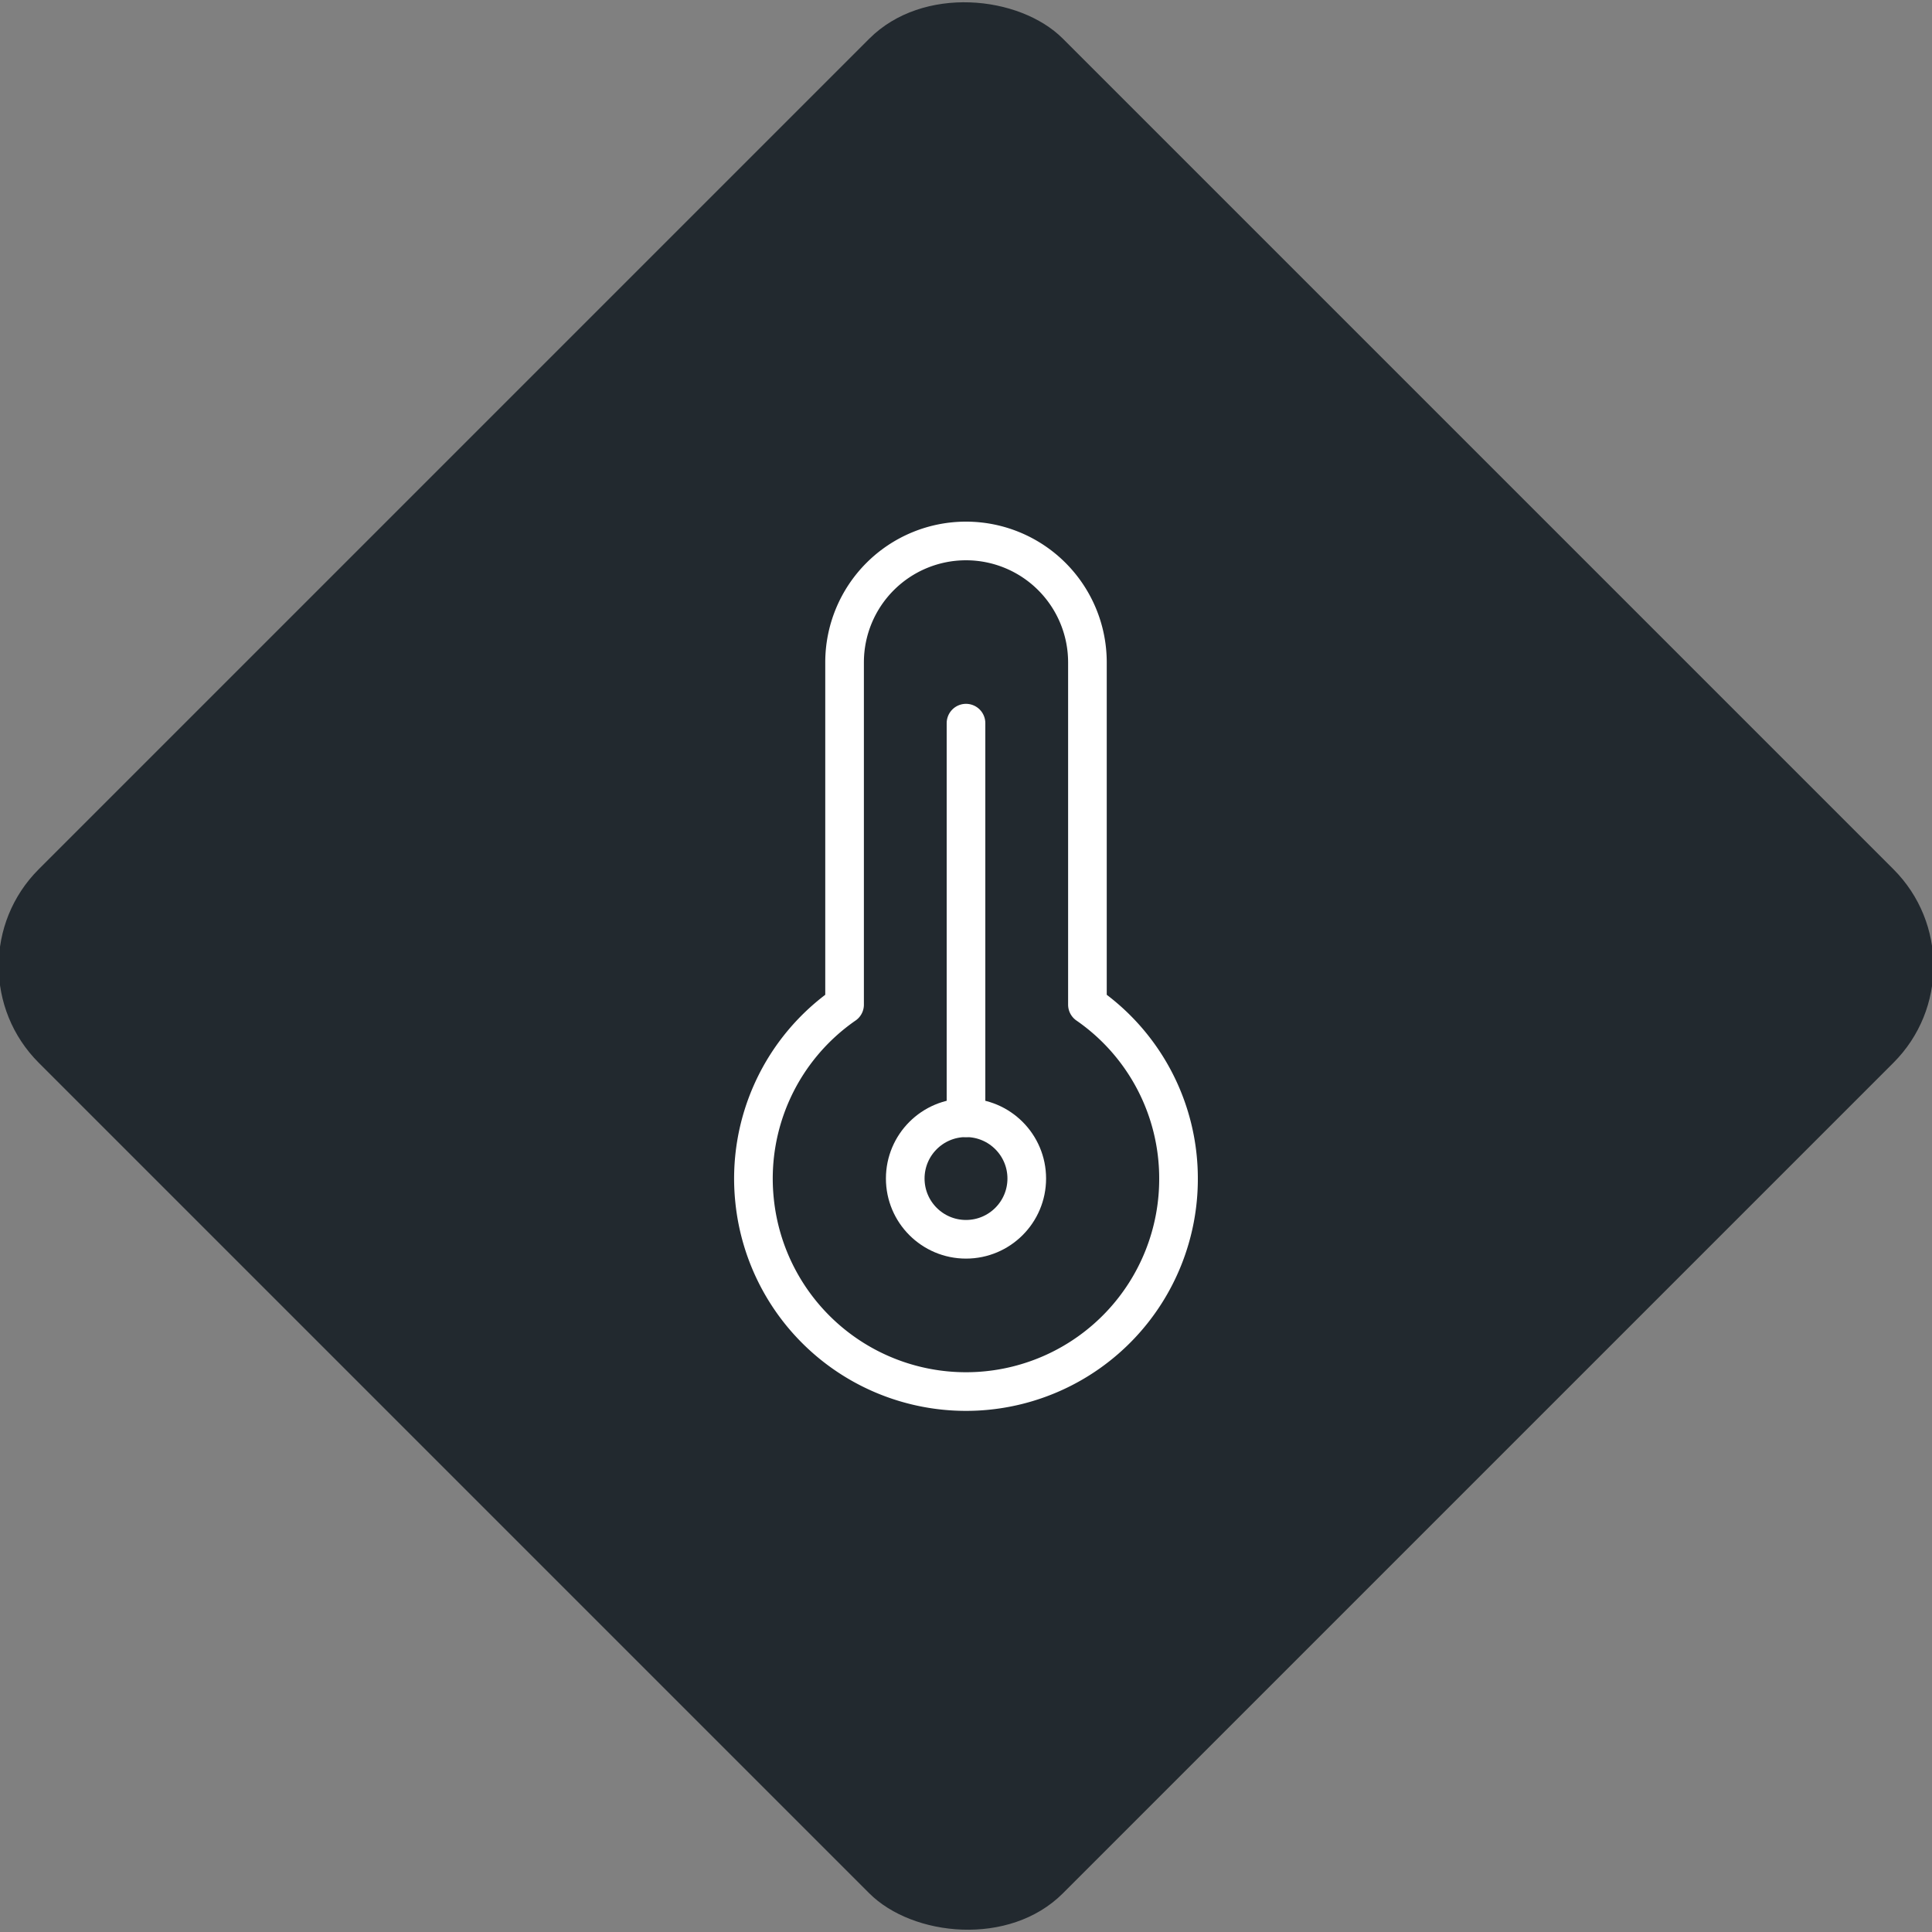 <svg xmlns="http://www.w3.org/2000/svg" viewBox="0 0 200 200"><rect x="0" y="0" width="200" height="200" fill="#808080" stroke="none"/><title>Temperature</title><g id="28fb2ea5-d555-46f1-b68a-871289529349" data-name="Black"><rect x="25.04" y="25.04" width="149.93" height="149.93" rx="14.17" ry="14.17" transform="translate(-41.42 100) rotate(-45)" style="fill:#22292f"/></g><g id="5f98bd0e-ed0e-4165-a1be-897c8f9d4b44" data-name="Icon"><g id="f443af65-34f7-4e91-9c94-bc50b8fdbe20" data-name="&lt;Group&gt;"><path id="afa6904c-2ece-4593-9fb8-78b22facec2a" data-name="&lt;Path&gt;" d="M112.57,104V68.57A12.57,12.57,0,0,0,100,56h0A12.57,12.57,0,0,0,87.43,68.57V104a21.9,21.9,0,0,0-9.32,20.25A22,22,0,0,0,122,122,21.87,21.87,0,0,0,112.57,104Z" style="fill:none;stroke:#fff;stroke-linecap:round;stroke-linejoin:round;stroke-width:4px"/><circle id="0b4458a0-066b-4ca7-a4b8-9ac9327562ed" data-name="&lt;Path&gt;" cx="100" cy="122" r="6.29" style="fill:none;stroke:#fff;stroke-linecap:round;stroke-linejoin:round;stroke-width:4px"/><line id="35c688fa-21a2-4a2d-aca3-d6bd34e10379" data-name="&lt;Path&gt;" x1="100" y1="74.86" x2="100" y2="115.71" style="fill:none;stroke:#fff;stroke-linecap:round;stroke-linejoin:round;stroke-width:4px"/></g></g></svg>